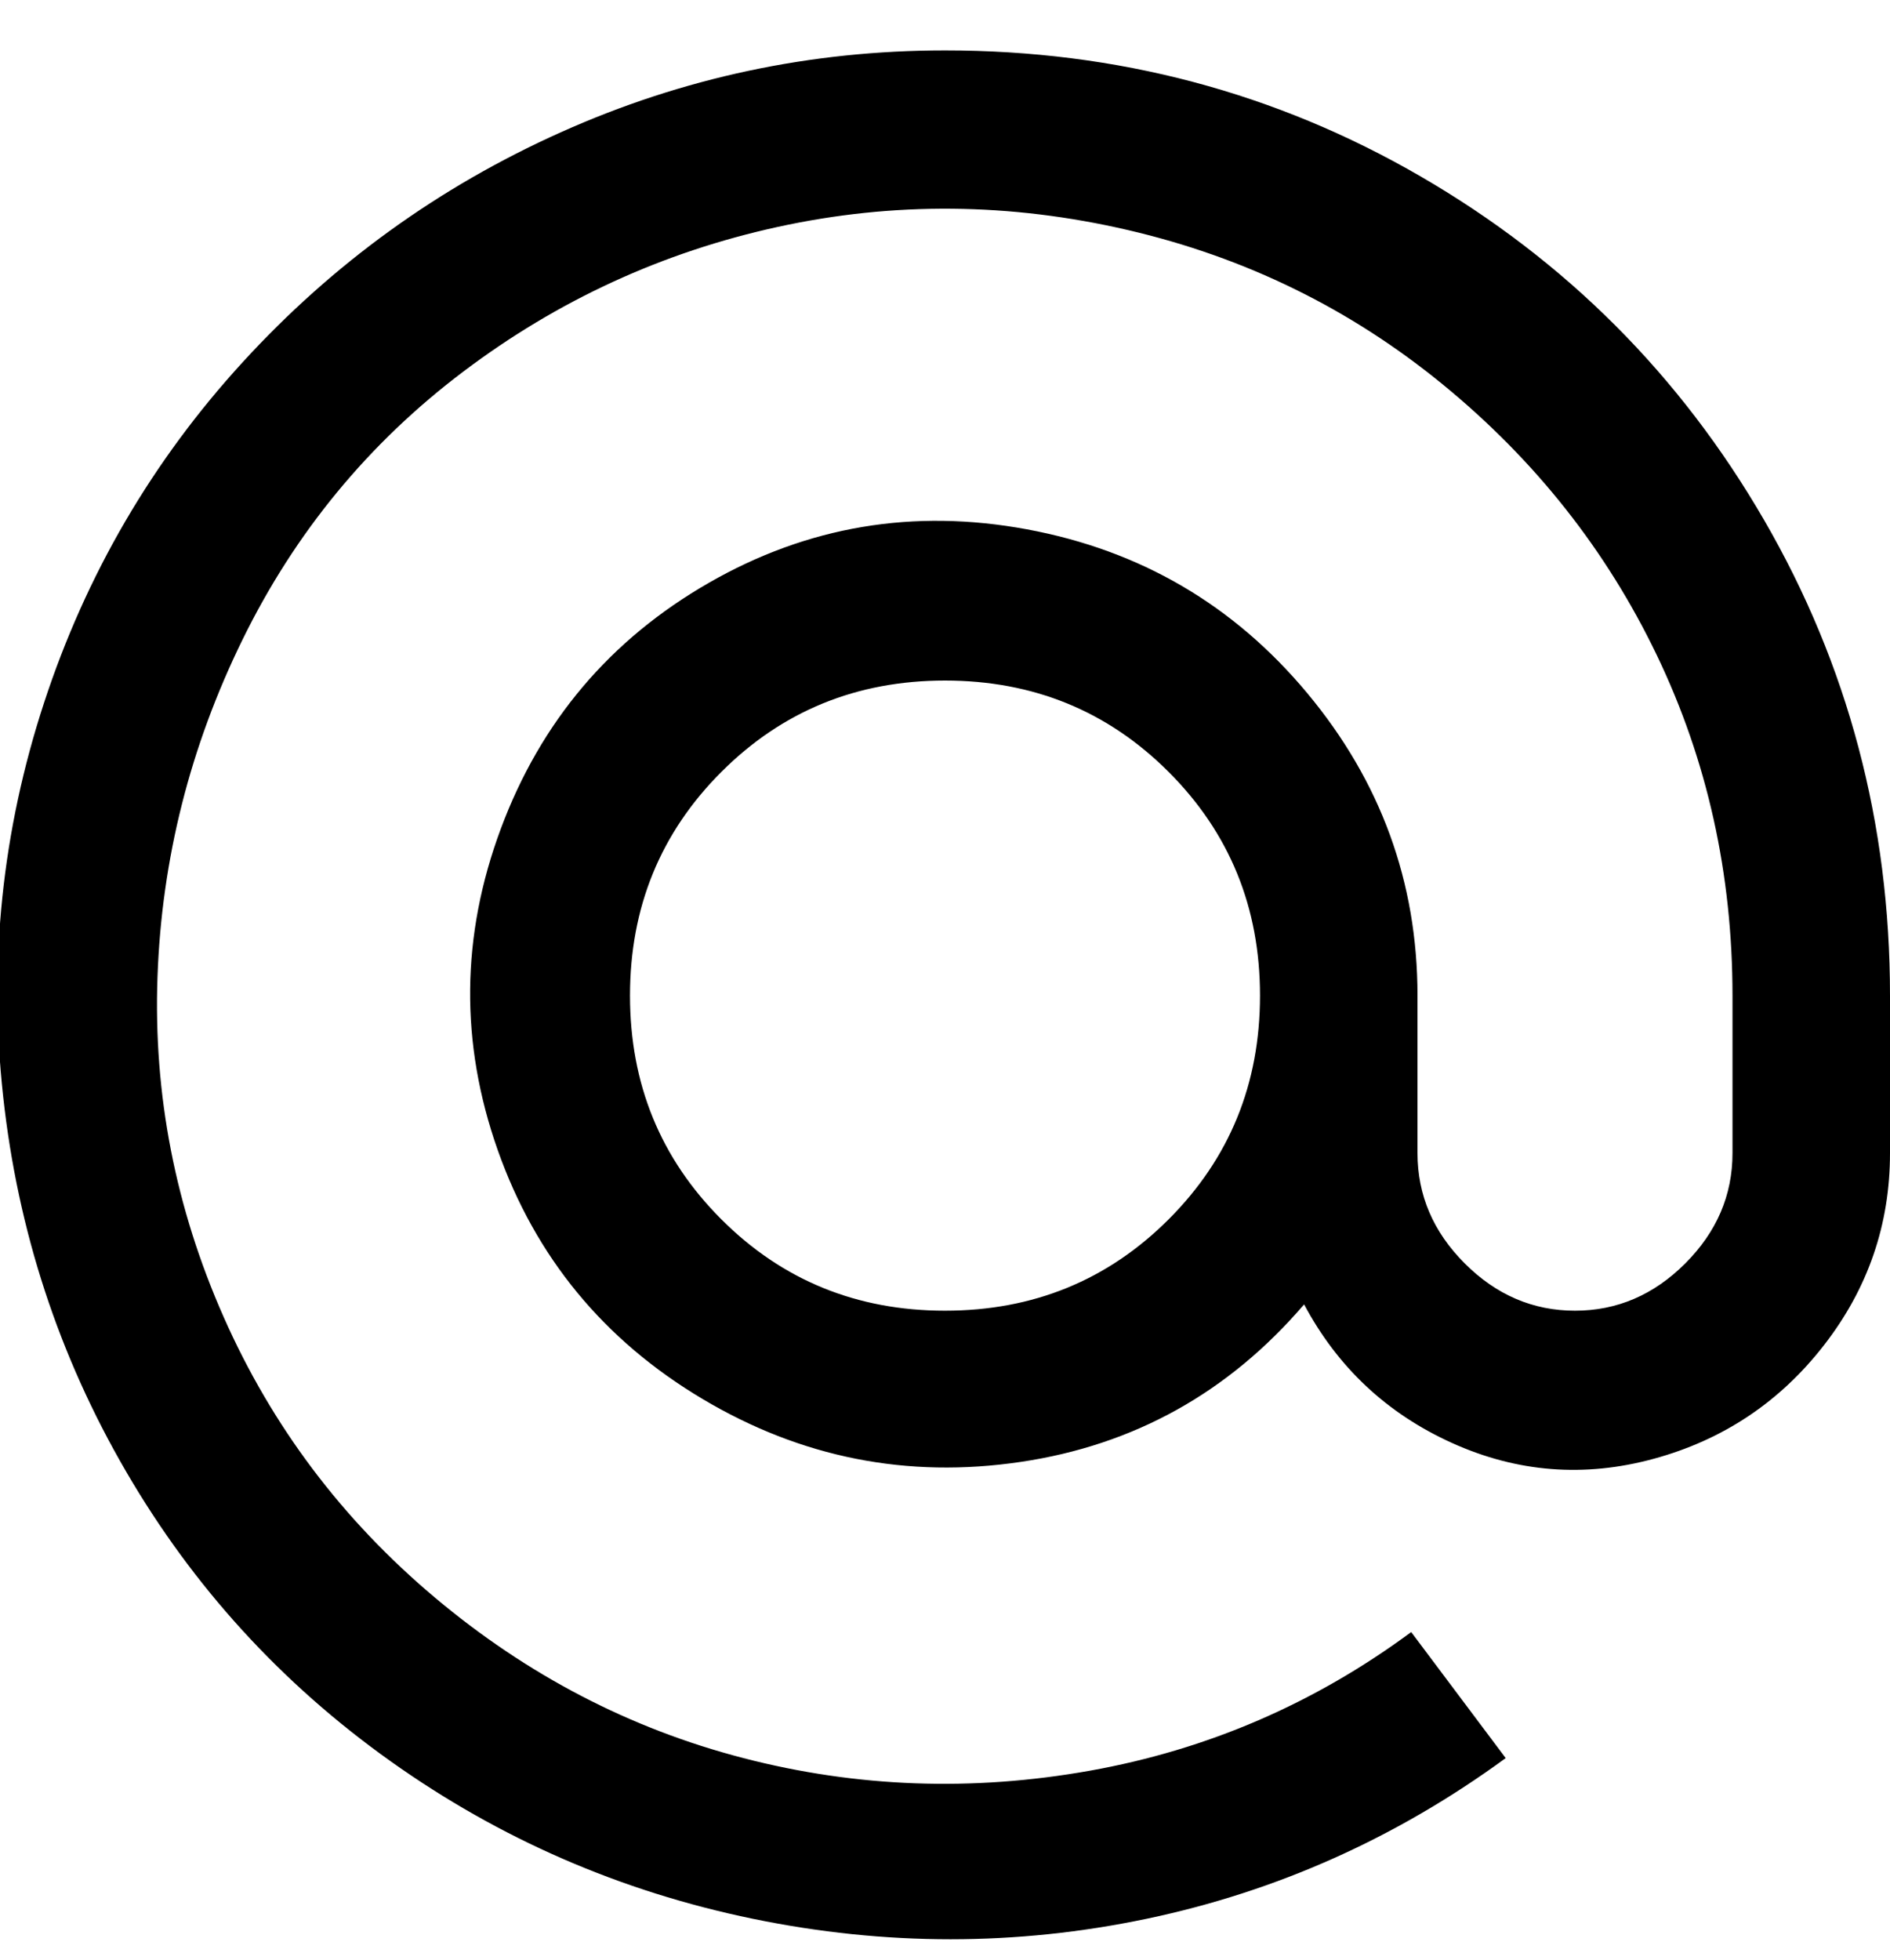 <svg viewBox="0 0 300 311" xmlns="http://www.w3.org/2000/svg"><path d="M150 8q-32 0-61 13T38.5 57.5Q17 81 7 111.5T.5 174Q4 206 20 233.5t42 46q26 18.5 57.5 25t62.5 0q31-6.5 57-25.5l-15-20q-23 17-51 22t-55-2q-27-7-49-25.5T35.5 209Q24 183 25 155t13.5-53.5Q51 76 73.5 59t50-23q27.5-6 55.5.5T229 61q22 18 34 43t12 54v25q0 10-7.5 17.5T250 208q-10 0-17.5-7.5T225 183v-25q0-27-17.5-48T163 84q-27-5-50.5 8.5t-33 39q-9.5 25.5-.5 51t32.5 39.5q23.5 14 50.5 10t45-25q8 15 23.5 22t32 2.5q16.5-4.5 27-18T300 183v-25q0-41-20-75.5T225.5 28Q191 8 150 8zm0 200q-21 0-35.5-14.5T100 158q0-21 14.5-35.5T150 108q21 0 35.5 14.5T200 158q0 21-14.5 35.5T150 208z"/></svg>